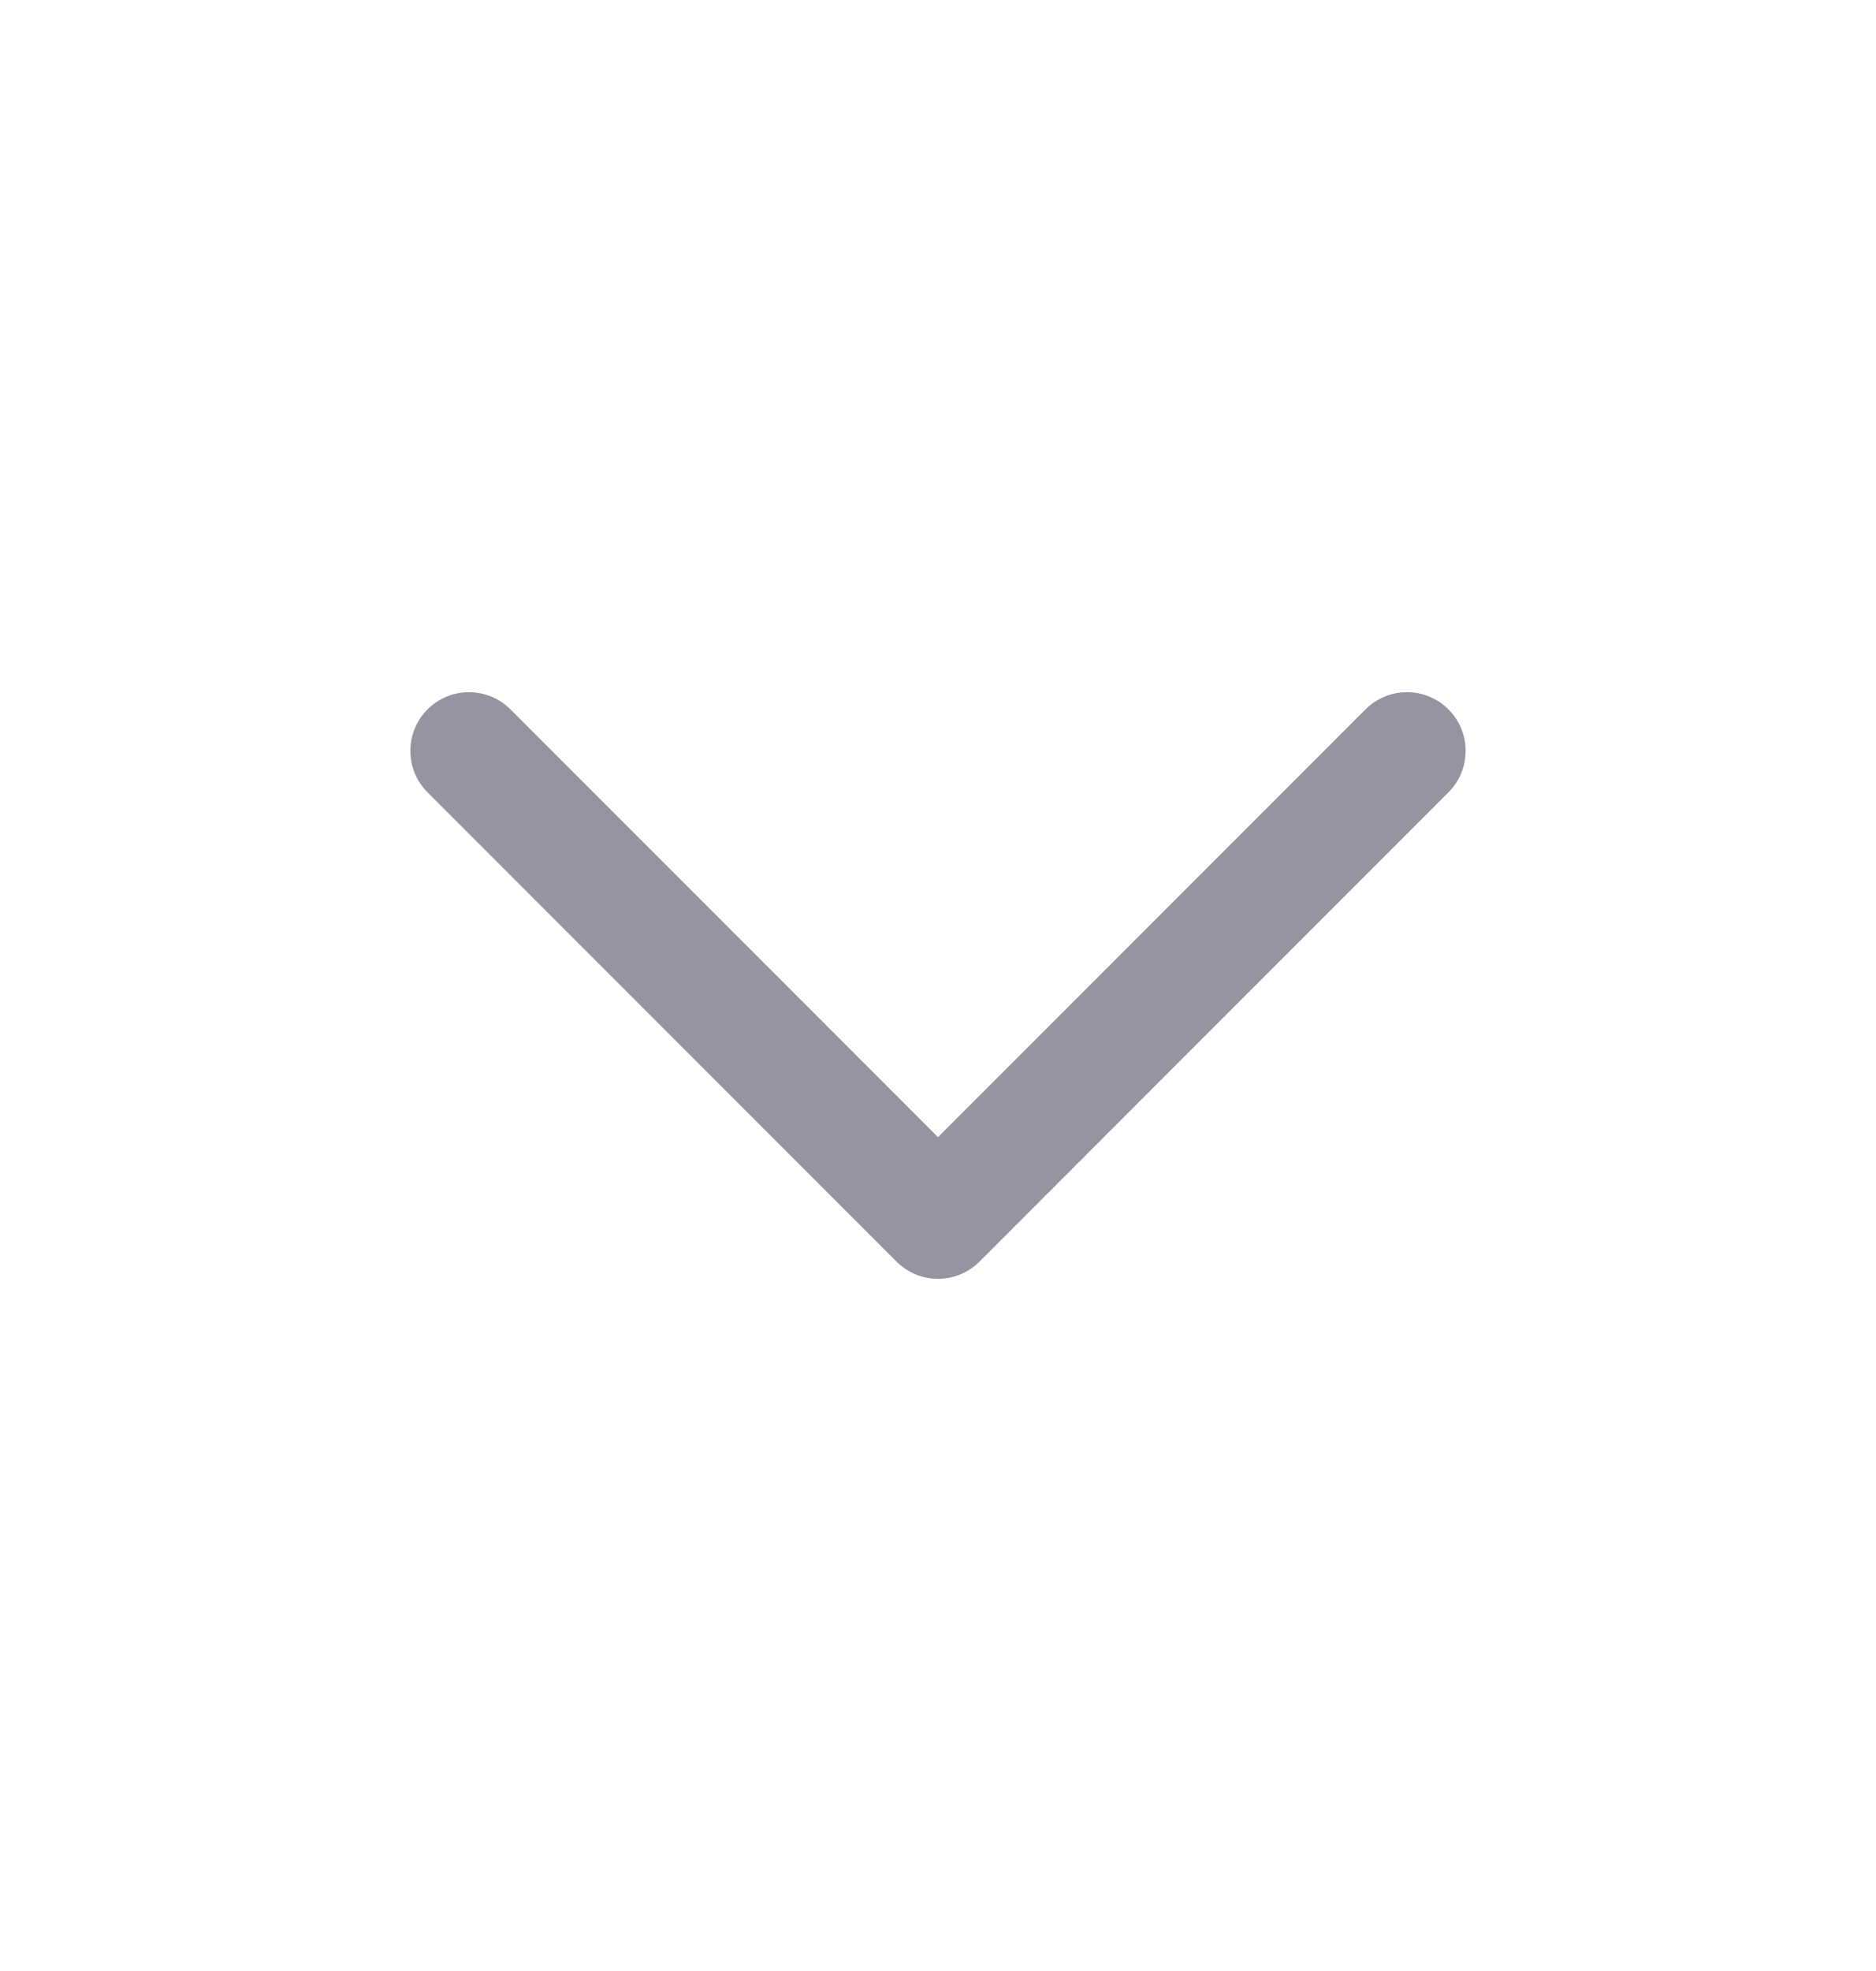 <svg width="20" height="21" viewBox="0 0 20 21" fill="none" xmlns="http://www.w3.org/2000/svg">
<path fill-rule="evenodd" clip-rule="evenodd" d="M4.558 7.558C4.802 7.314 5.198 7.314 5.442 7.558L10 12.116L14.558 7.558C14.802 7.314 15.198 7.314 15.442 7.558C15.686 7.802 15.686 8.198 15.442 8.442L10.442 13.442C10.198 13.686 9.802 13.686 9.558 13.442L4.558 8.442C4.314 8.198 4.314 7.802 4.558 7.558Z" fill="#2F2B43" fill-opacity="0.5"/>
</svg>
